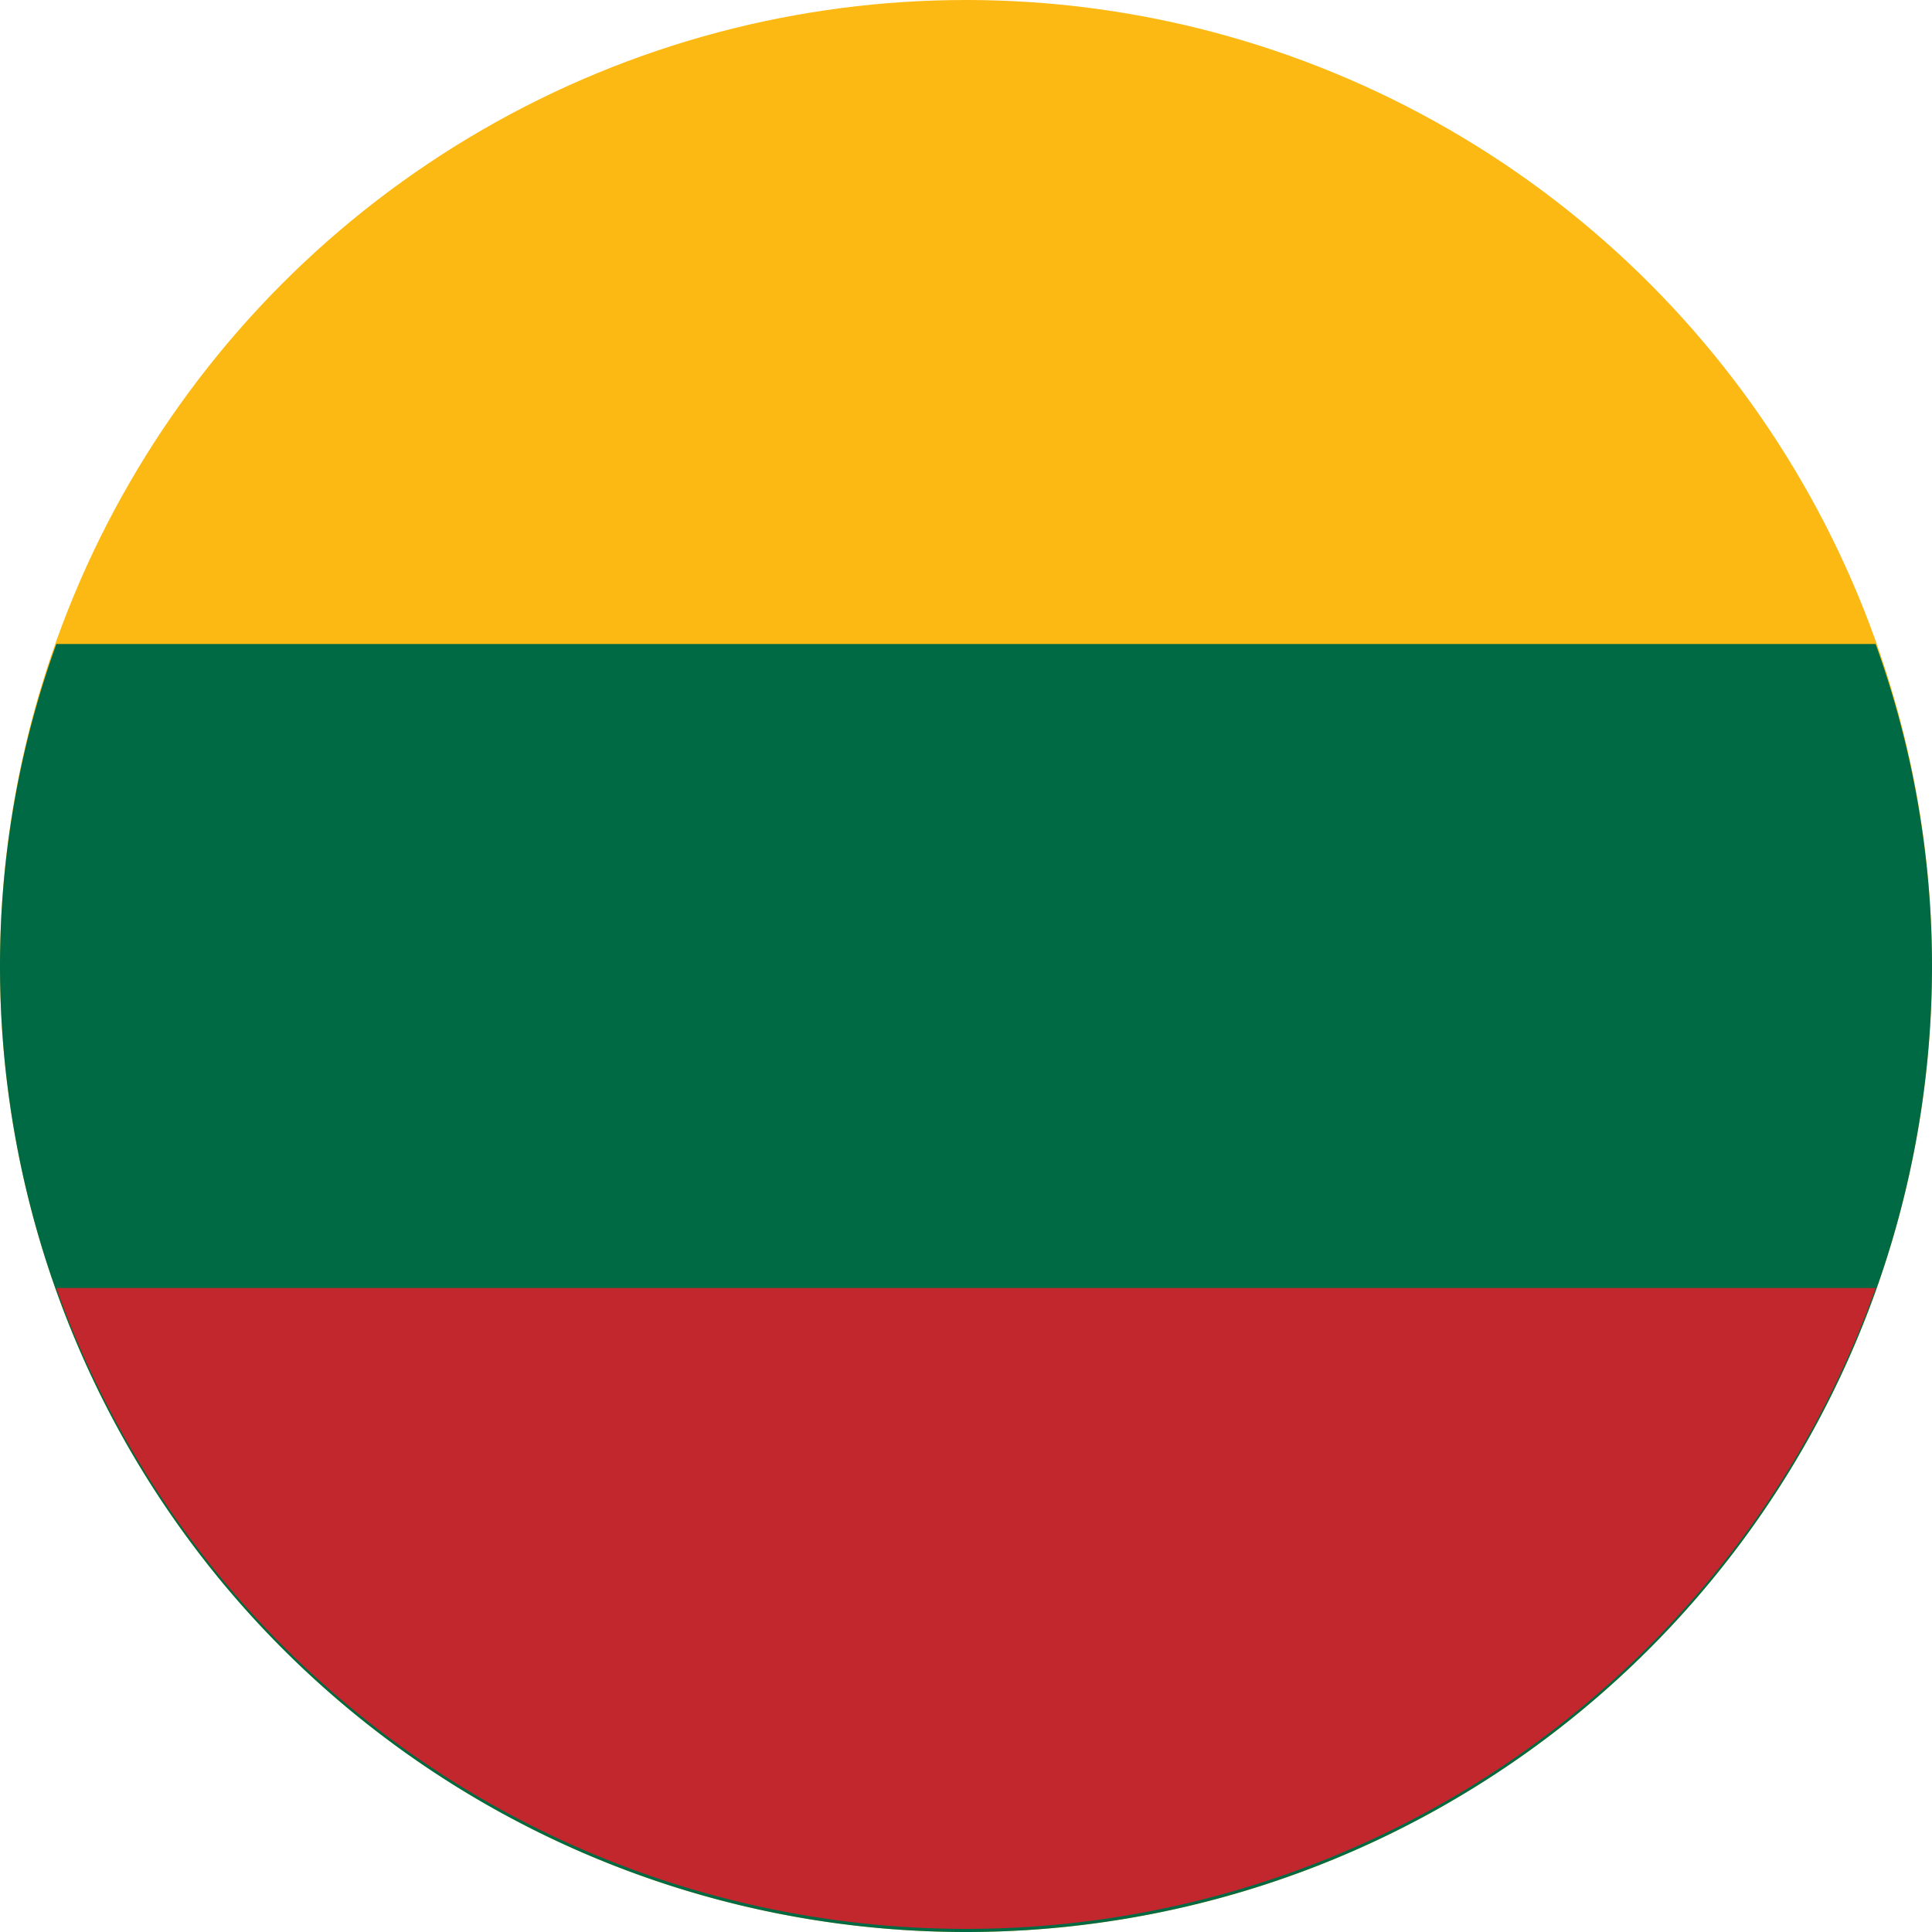 <svg xmlns="http://www.w3.org/2000/svg" viewBox="0 0 48 48"><circle cx="24" cy="24" r="24" style="fill:#fdb913"/><path d="M46.6 16H1.4A23.6 23.6 0 0 0 0 24a24 24 0 0 0 48 0 23.6 23.6 0 0 0-1.4-8Z" style="fill-rule:evenodd;fill:#006a44"/><path d="M46.6 32H1.4a24 24 0 0 0 45.2 0Z" style="fill:#c1272d;fill-rule:evenodd"/></svg>